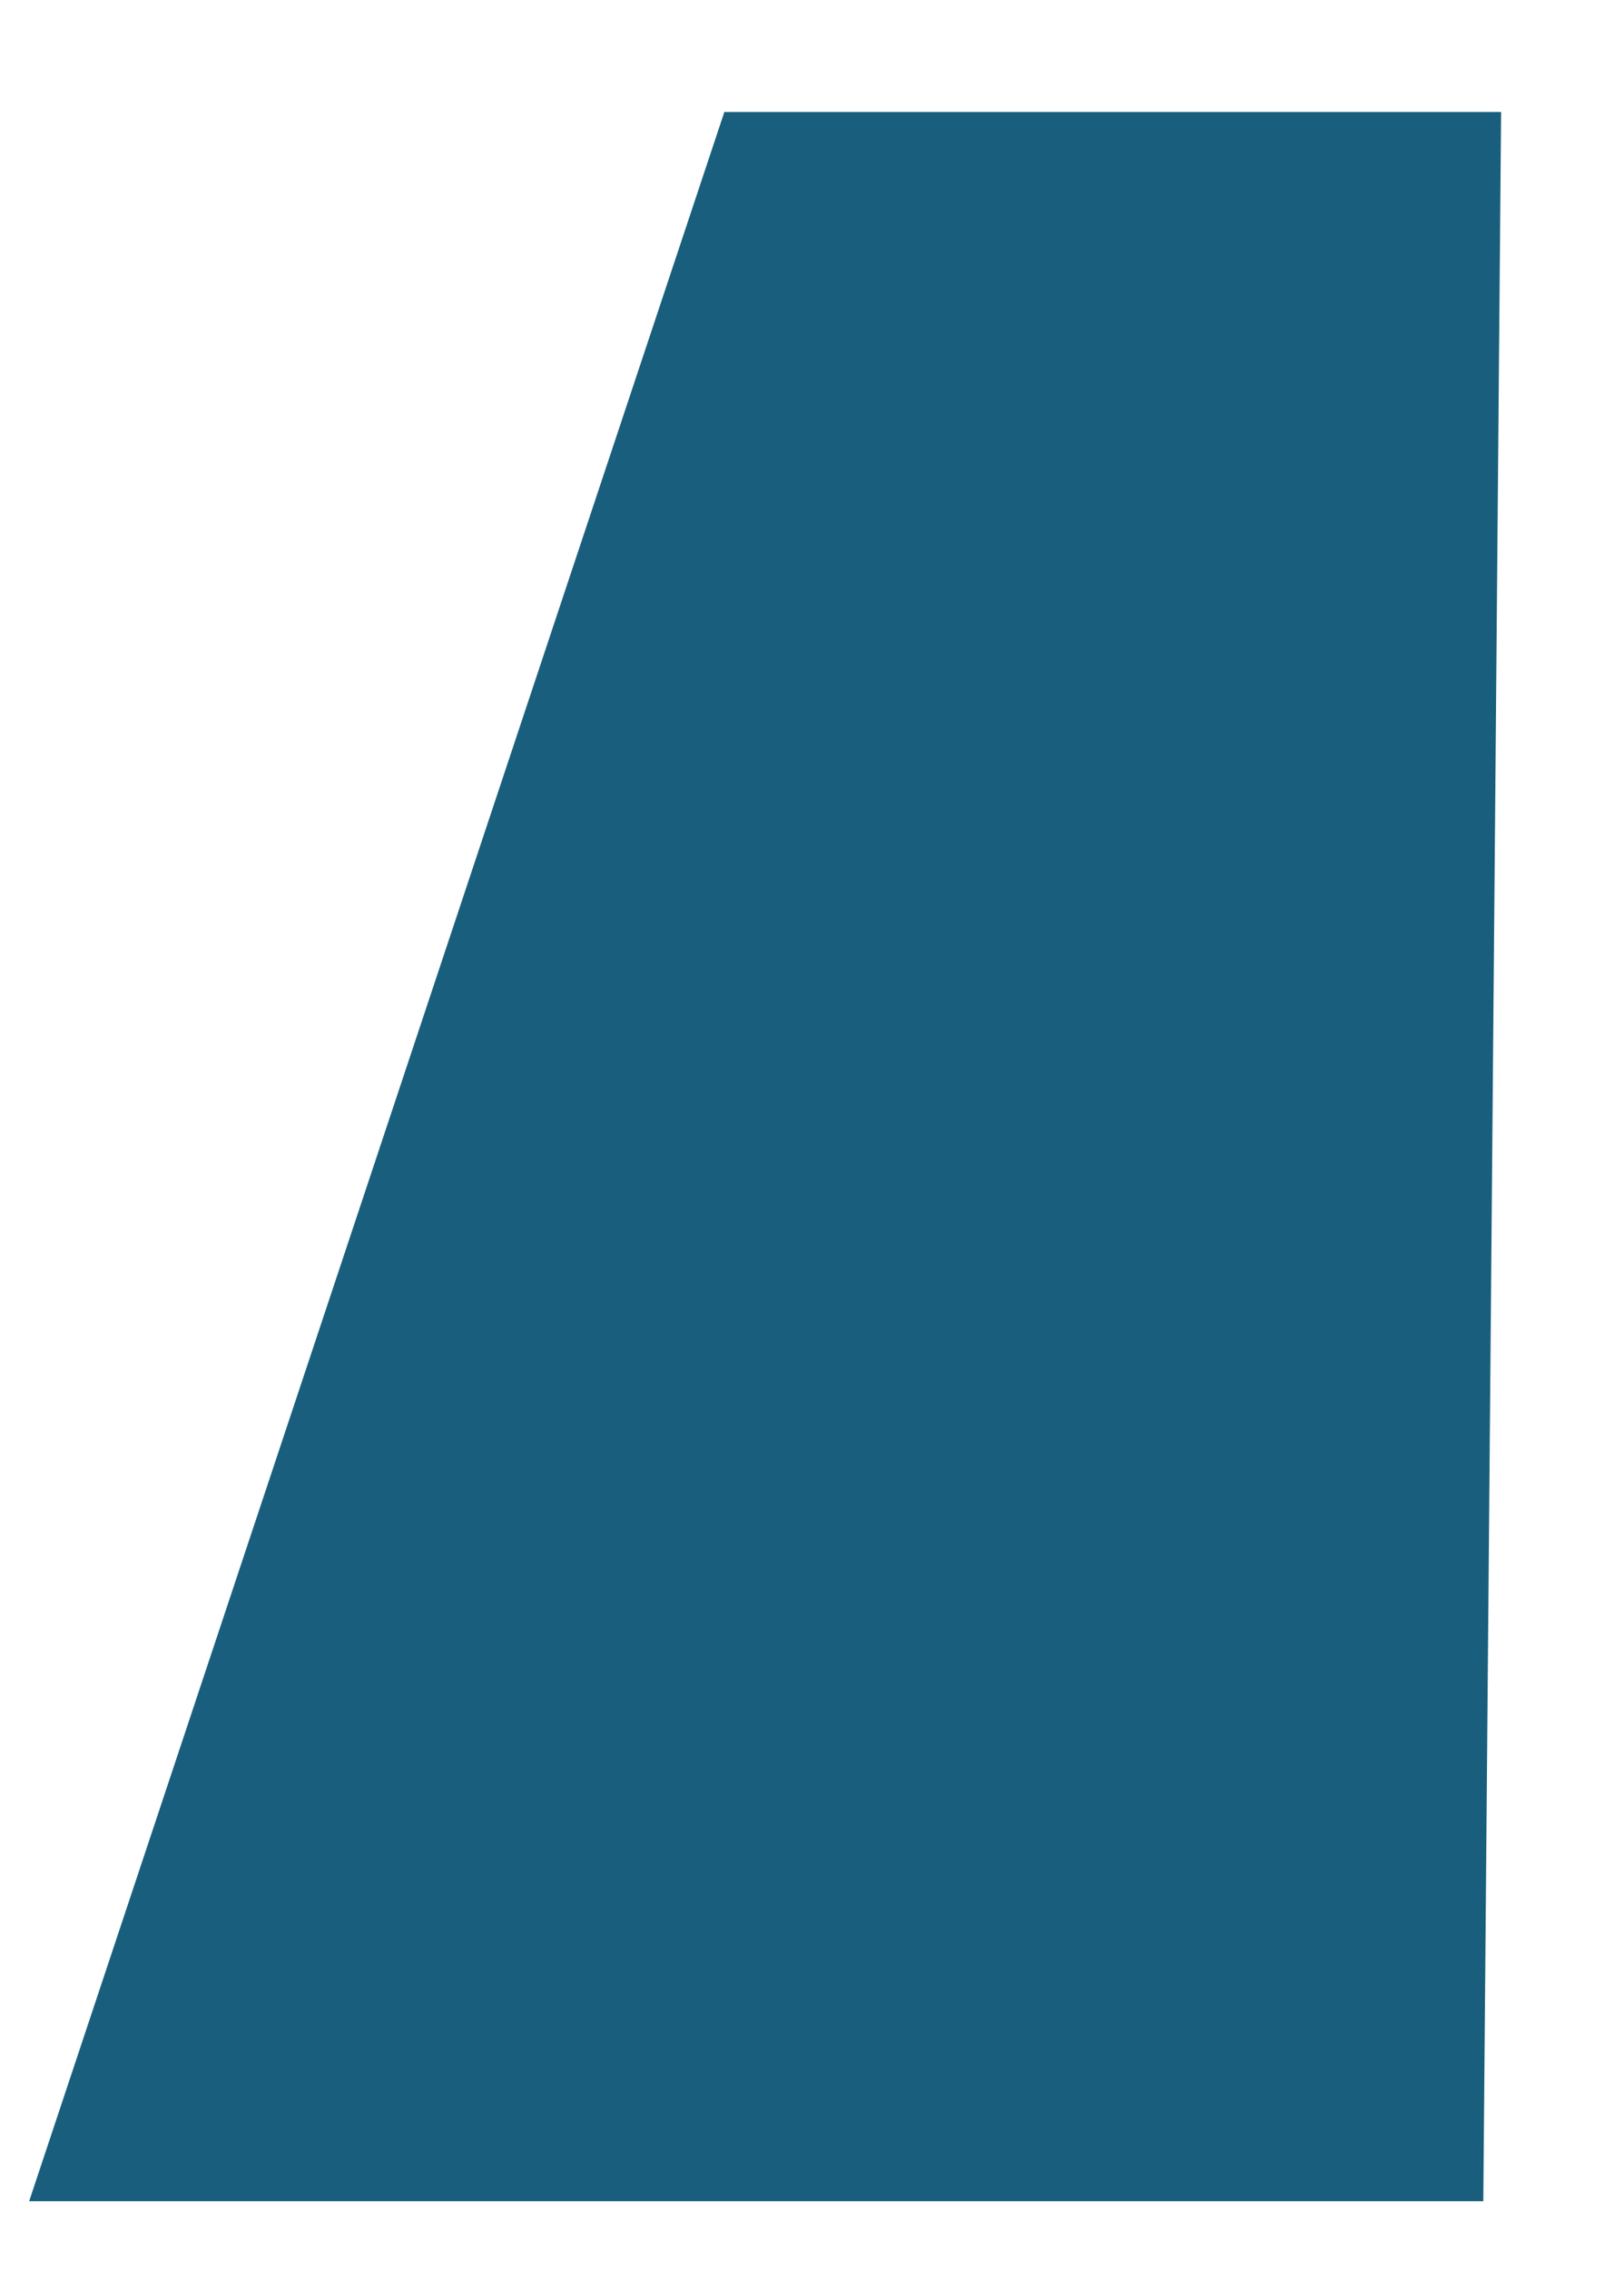 <?xml version="1.0" encoding="utf-8"?>
<svg version="1.1" id="Layer_1"
xmlns="http://www.w3.org/2000/svg"
xmlns:xlink="http://www.w3.org/1999/xlink"
width="73px" height="102px"
xml:space="preserve">
<g id="PathID_3" transform="matrix(0.58, 0, -0.211, 1.236, 42, 52)" opacity="1">
<path style="fill:#195F7D;fill-opacity:1" d="M30.1 -38L56.35 37.95L-56.35 37.95L-30.1 -38L30.1 -38" />
</g>
<g id="PathID_4" transform="matrix(0.58, 0, -0.211, 1.236, 42, 52)" opacity="1">
</g>
</svg>

